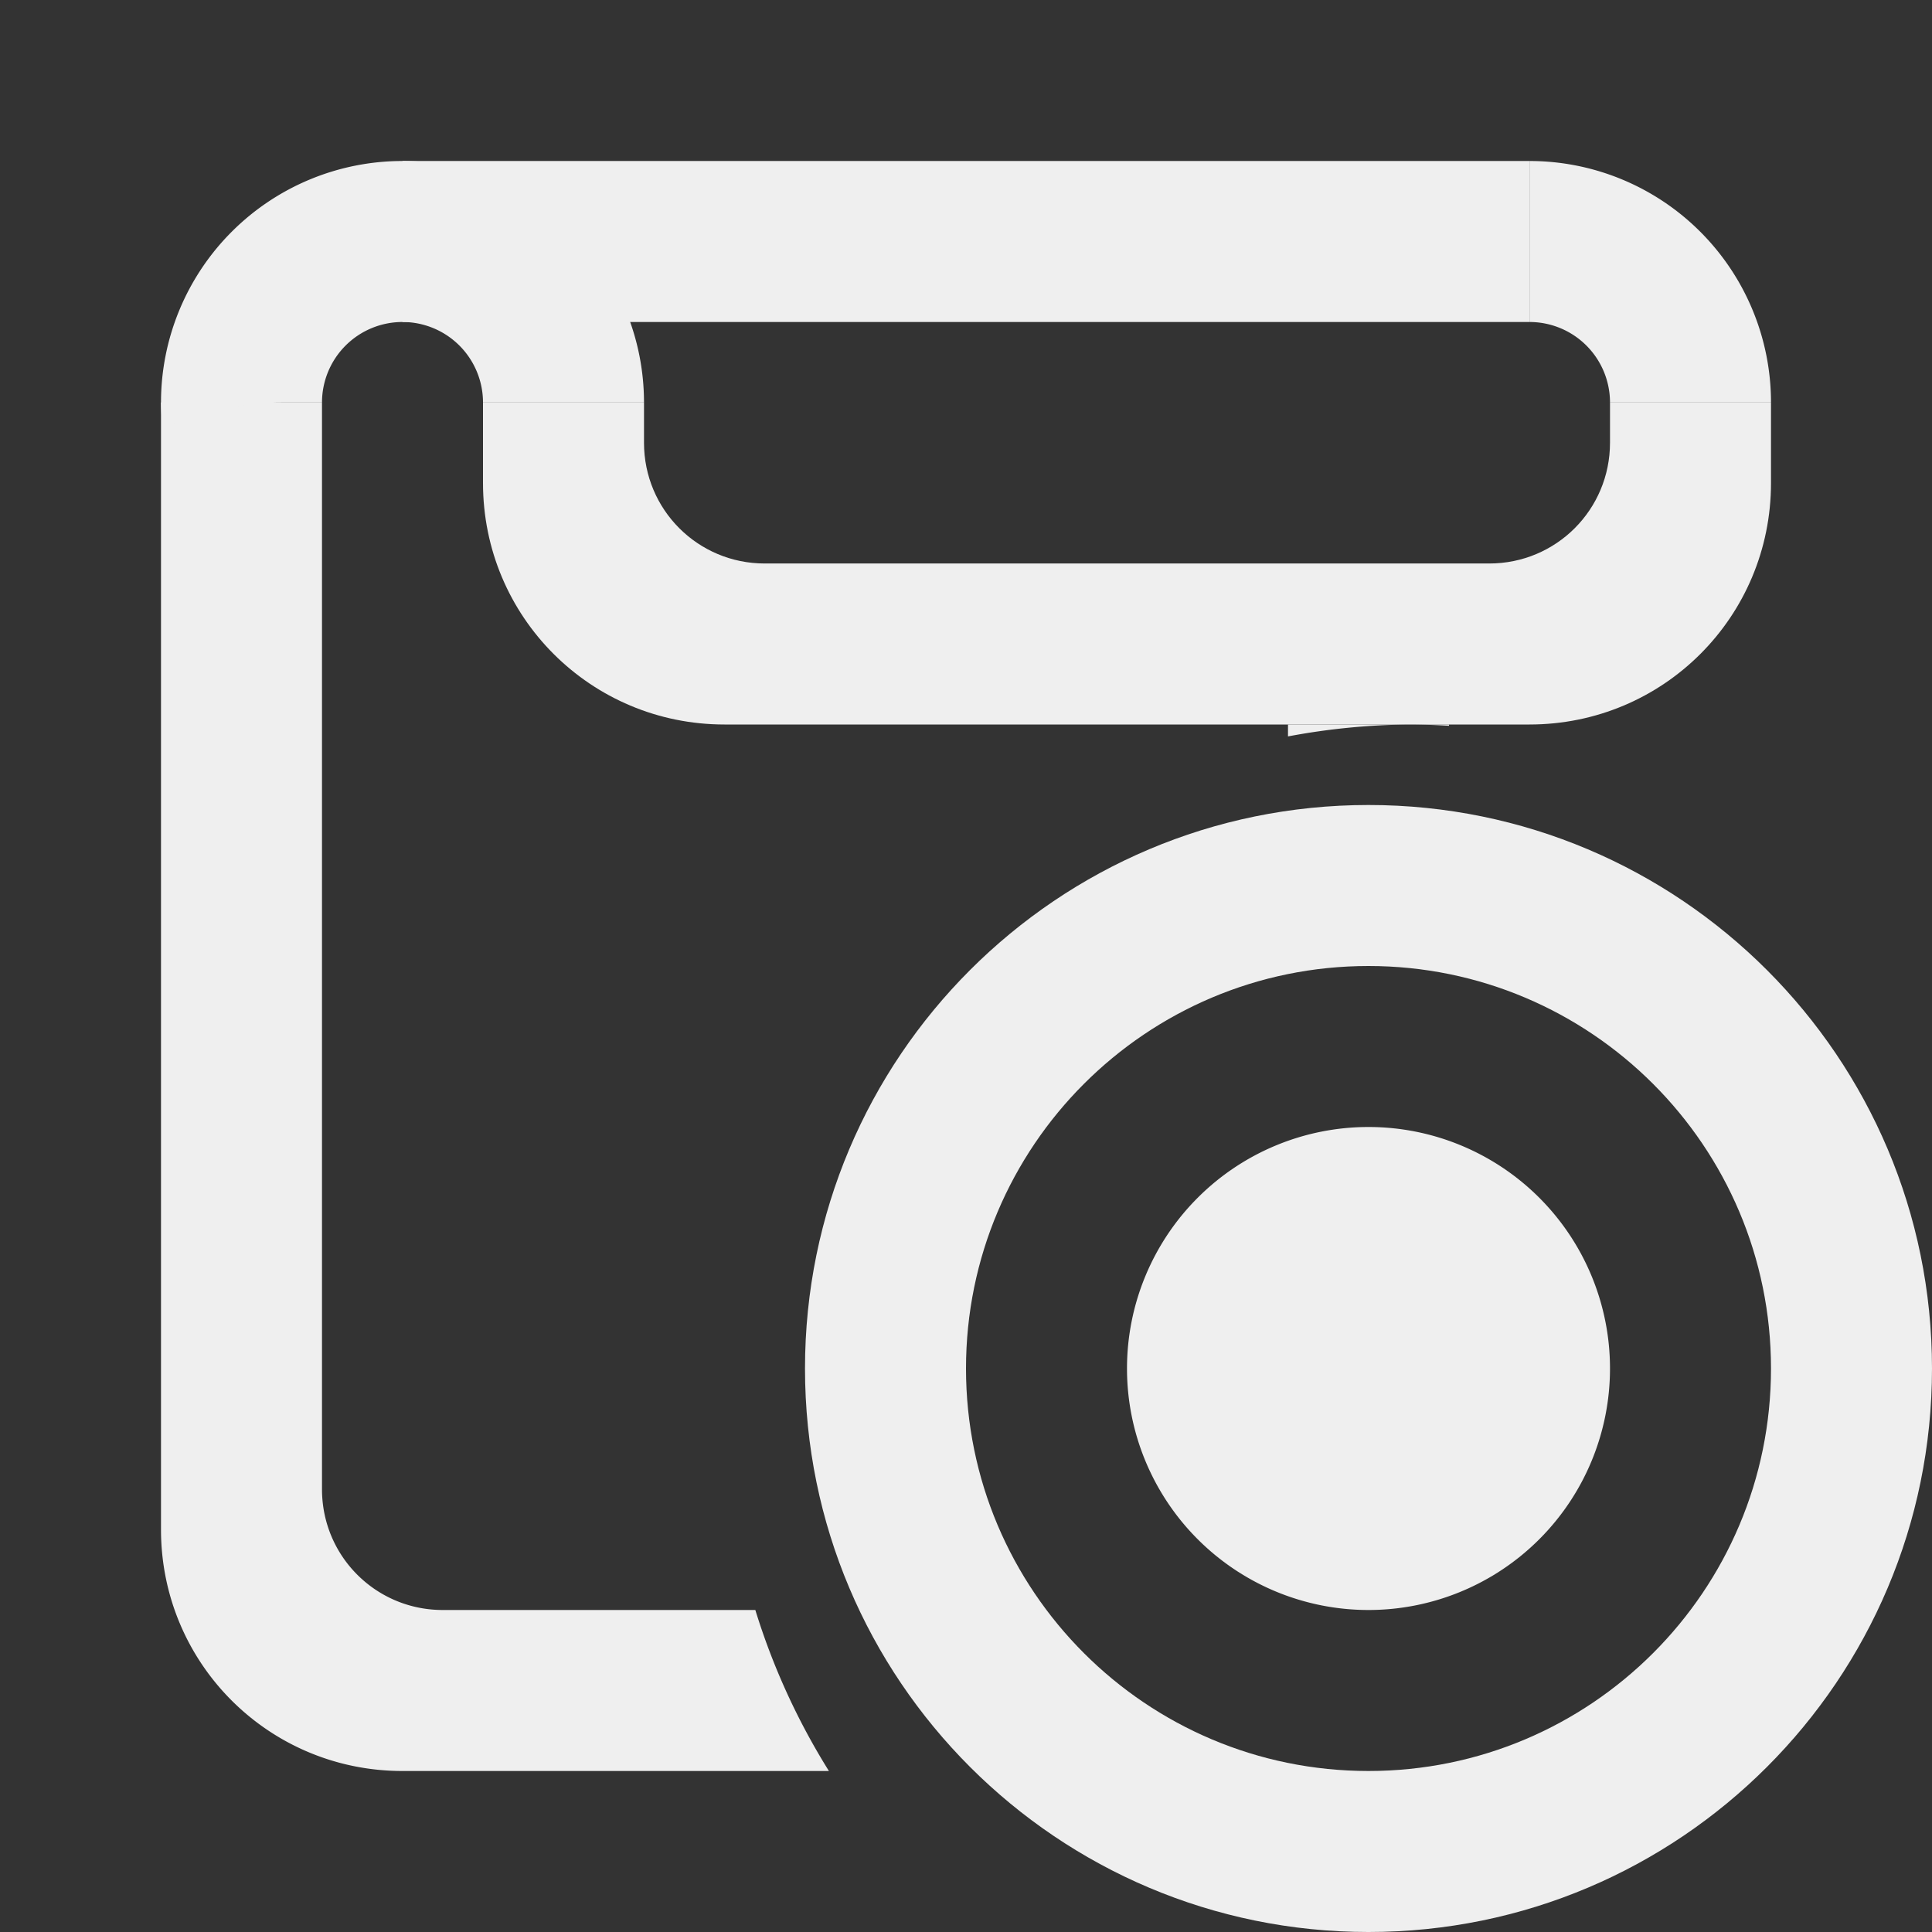 <svg viewBox="0 0 24 24" xmlns="http://www.w3.org/2000/svg"><rect x="0" y="0" width="24" height="24" fill="#333333" stroke="none"/><g fill="#efefef"><path d="m17 10c-3.866 0-7 3.134-7 7s3.134 7 7 7 7-3.134 7-7-3.134-7-7-7zm0 2c2.761 0 5 2.239 5 5s-2.239 5-5 5-5-2.239-5-5 2.239-5 5-5z"/><path d="m2 5v14c0 1.662 1.338 3 3 3h5.297a8.5 8.5 0 0 1 -.914-2h-3.883c-.831 0-1.5-.669-1.5-1.5v-13.5zm14 4v.148a8.5 8.5 0 0 1 1.5-.148zm1.5 0a8.5 8.5 0 0 1 .5.016v-.016z"/><path d="m5 2a3 3 0 0 0 -3 3 3 3 0 0 0 .023.324c.436-.205.938-.324 1.477-.324h.5a1 1 0 0 1 1-1 1 1 0 0 1 1 1h2a3 3 0 0 0 -3-3z"/><path d="m19 2v2a1 1 0 0 1 1 1h2a3 3 0 0 0 -3-3z"/><path d="m5 2h14v2h-14z"/><path d="m6 5v1c0 1.662 1.338 3 3 3h10c1.662 0 3-1.338 3-3v-1h-2v.5c0 .831-.669 1.5-1.5 1.5h-9c-.831 0-1.5-.669-1.5-1.5v-.5z"/><path d="m20 17a3 3 0 0 1 -3 3 3 3 0 0 1 -3-3 3 3 0 0 1 3-3 3 3 0 0 1 3 3z"/></g></svg>